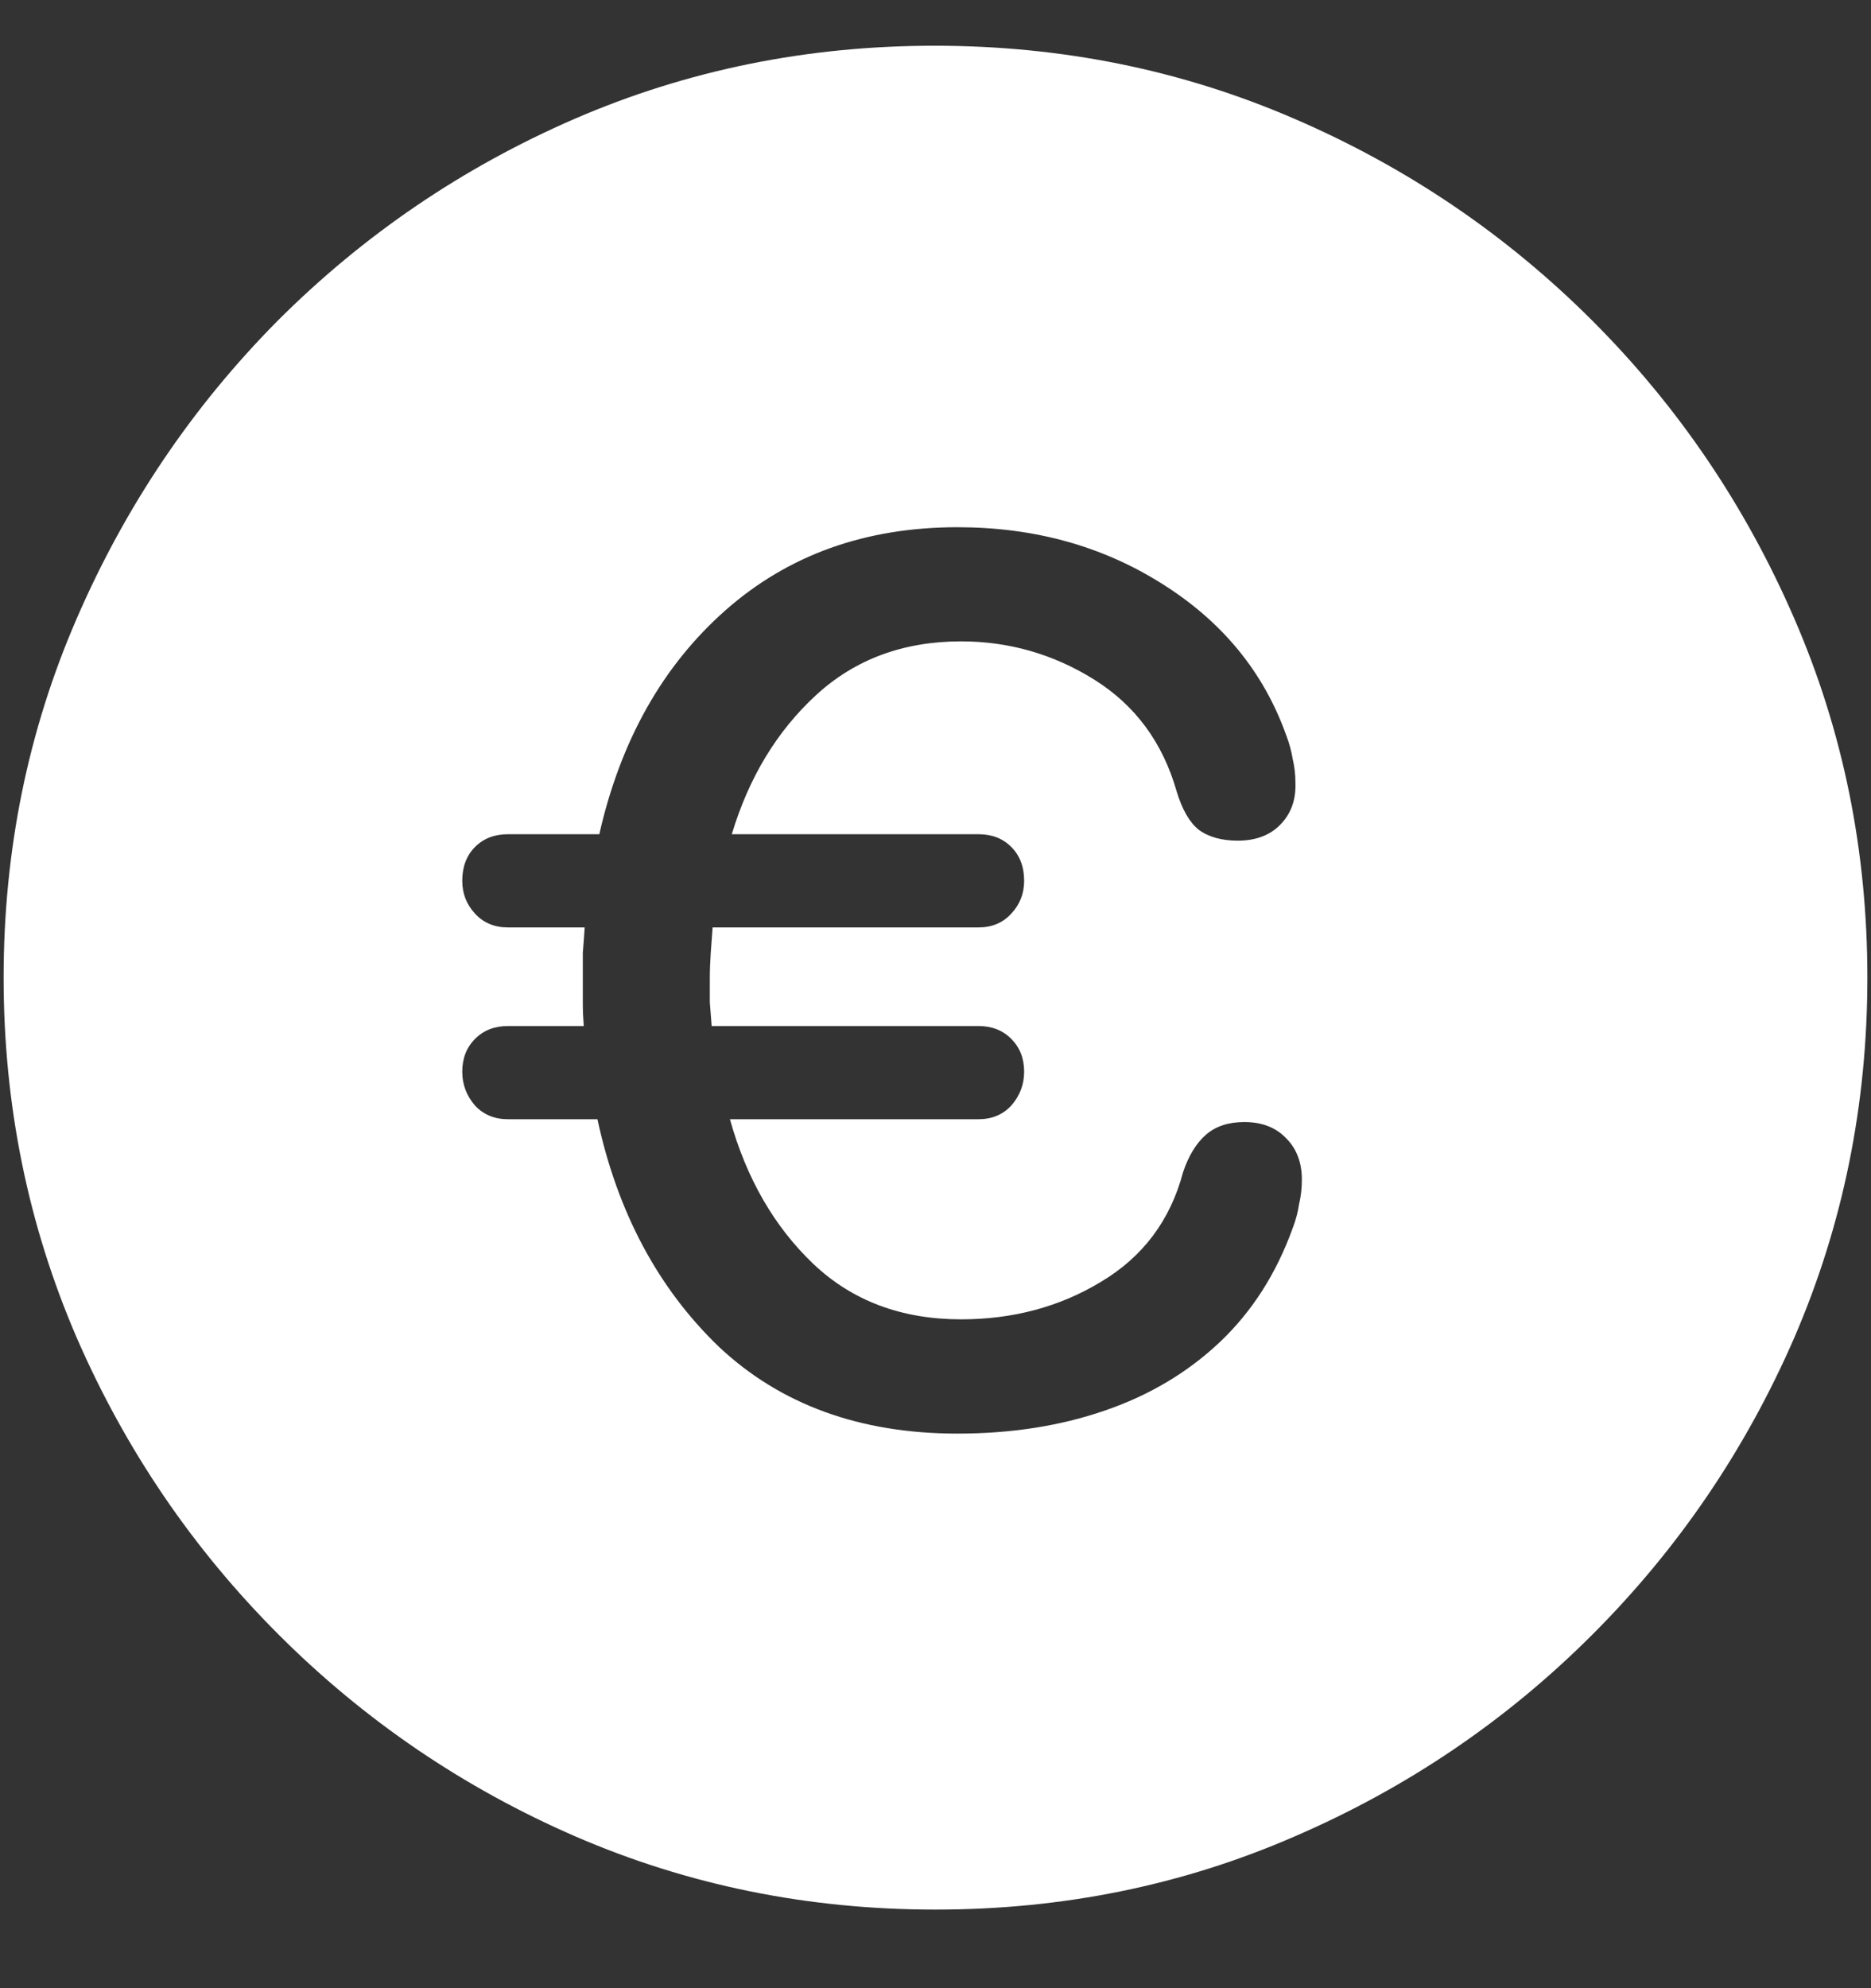 <svg width="16" height="17" viewBox="0 0 16 17" fill="none" xmlns="http://www.w3.org/2000/svg">
<rect x="0" y="0" width="16" height="17" fill="#333333" stroke="none"/>
<path d="M8 16.328C9.089 16.328 10.112 16.12 11.07 15.703C12.034 15.287 12.883 14.711 13.617 13.977C14.352 13.242 14.927 12.396 15.344 11.438C15.76 10.474 15.969 9.448 15.969 8.359C15.969 7.271 15.76 6.247 15.344 5.289C14.927 4.326 14.352 3.477 13.617 2.742C12.883 2.008 12.034 1.432 11.07 1.016C10.107 0.599 9.081 0.391 7.992 0.391C6.904 0.391 5.878 0.599 4.914 1.016C3.956 1.432 3.109 2.008 2.375 2.742C1.646 3.477 1.073 4.326 0.656 5.289C0.24 6.247 0.031 7.271 0.031 8.359C0.031 9.448 0.24 10.474 0.656 11.438C1.073 12.396 1.648 13.242 2.383 13.977C3.117 14.711 3.964 15.287 4.922 15.703C5.885 16.12 6.911 16.328 8 16.328ZM8.188 12.258C7.354 12.258 6.674 12.01 6.148 11.516C5.628 11.016 5.281 10.367 5.109 9.57H4.344C4.229 9.57 4.135 9.531 4.062 9.453C3.99 9.37 3.953 9.273 3.953 9.164C3.953 9.049 3.99 8.956 4.062 8.883C4.135 8.81 4.229 8.773 4.344 8.773H4.992C4.987 8.706 4.984 8.641 4.984 8.578C4.984 8.51 4.984 8.443 4.984 8.375C4.984 8.297 4.984 8.221 4.984 8.148C4.99 8.076 4.995 8.003 5 7.93H4.344C4.229 7.93 4.135 7.891 4.062 7.812C3.99 7.734 3.953 7.641 3.953 7.531C3.953 7.411 3.99 7.315 4.062 7.242C4.135 7.169 4.229 7.133 4.344 7.133H5.125C5.307 6.331 5.667 5.693 6.203 5.219C6.74 4.745 7.401 4.508 8.188 4.508C8.844 4.508 9.427 4.669 9.938 4.992C10.453 5.315 10.807 5.747 11 6.289C11.026 6.357 11.044 6.424 11.055 6.492C11.07 6.555 11.078 6.622 11.078 6.695C11.083 6.841 11.039 6.961 10.945 7.055C10.857 7.143 10.737 7.188 10.586 7.188C10.445 7.188 10.333 7.156 10.25 7.094C10.172 7.031 10.109 6.922 10.062 6.766C9.943 6.349 9.708 6.031 9.359 5.812C9.01 5.594 8.63 5.484 8.219 5.484C7.724 5.484 7.31 5.638 6.977 5.945C6.643 6.253 6.404 6.648 6.258 7.133H8.367C8.482 7.133 8.576 7.169 8.648 7.242C8.721 7.315 8.758 7.411 8.758 7.531C8.758 7.641 8.721 7.734 8.648 7.812C8.576 7.891 8.482 7.93 8.367 7.93H6.094C6.089 8.003 6.083 8.076 6.078 8.148C6.073 8.221 6.07 8.297 6.07 8.375C6.07 8.438 6.07 8.503 6.07 8.57C6.076 8.638 6.081 8.706 6.086 8.773H8.367C8.482 8.773 8.576 8.81 8.648 8.883C8.721 8.956 8.758 9.049 8.758 9.164C8.758 9.273 8.721 9.37 8.648 9.453C8.576 9.531 8.482 9.57 8.367 9.57H6.242C6.383 10.075 6.62 10.487 6.953 10.805C7.286 11.122 7.708 11.281 8.219 11.281C8.661 11.281 9.06 11.175 9.414 10.961C9.773 10.747 10.008 10.435 10.117 10.023C10.164 9.883 10.229 9.776 10.312 9.703C10.396 9.63 10.505 9.594 10.641 9.594C10.792 9.594 10.912 9.641 11 9.734C11.088 9.823 11.133 9.94 11.133 10.086C11.133 10.159 11.125 10.229 11.109 10.297C11.099 10.365 11.081 10.432 11.055 10.5C10.914 10.891 10.706 11.216 10.43 11.477C10.154 11.737 9.826 11.932 9.445 12.062C9.065 12.193 8.646 12.258 8.188 12.258Z" fill="white"/>
</svg>
